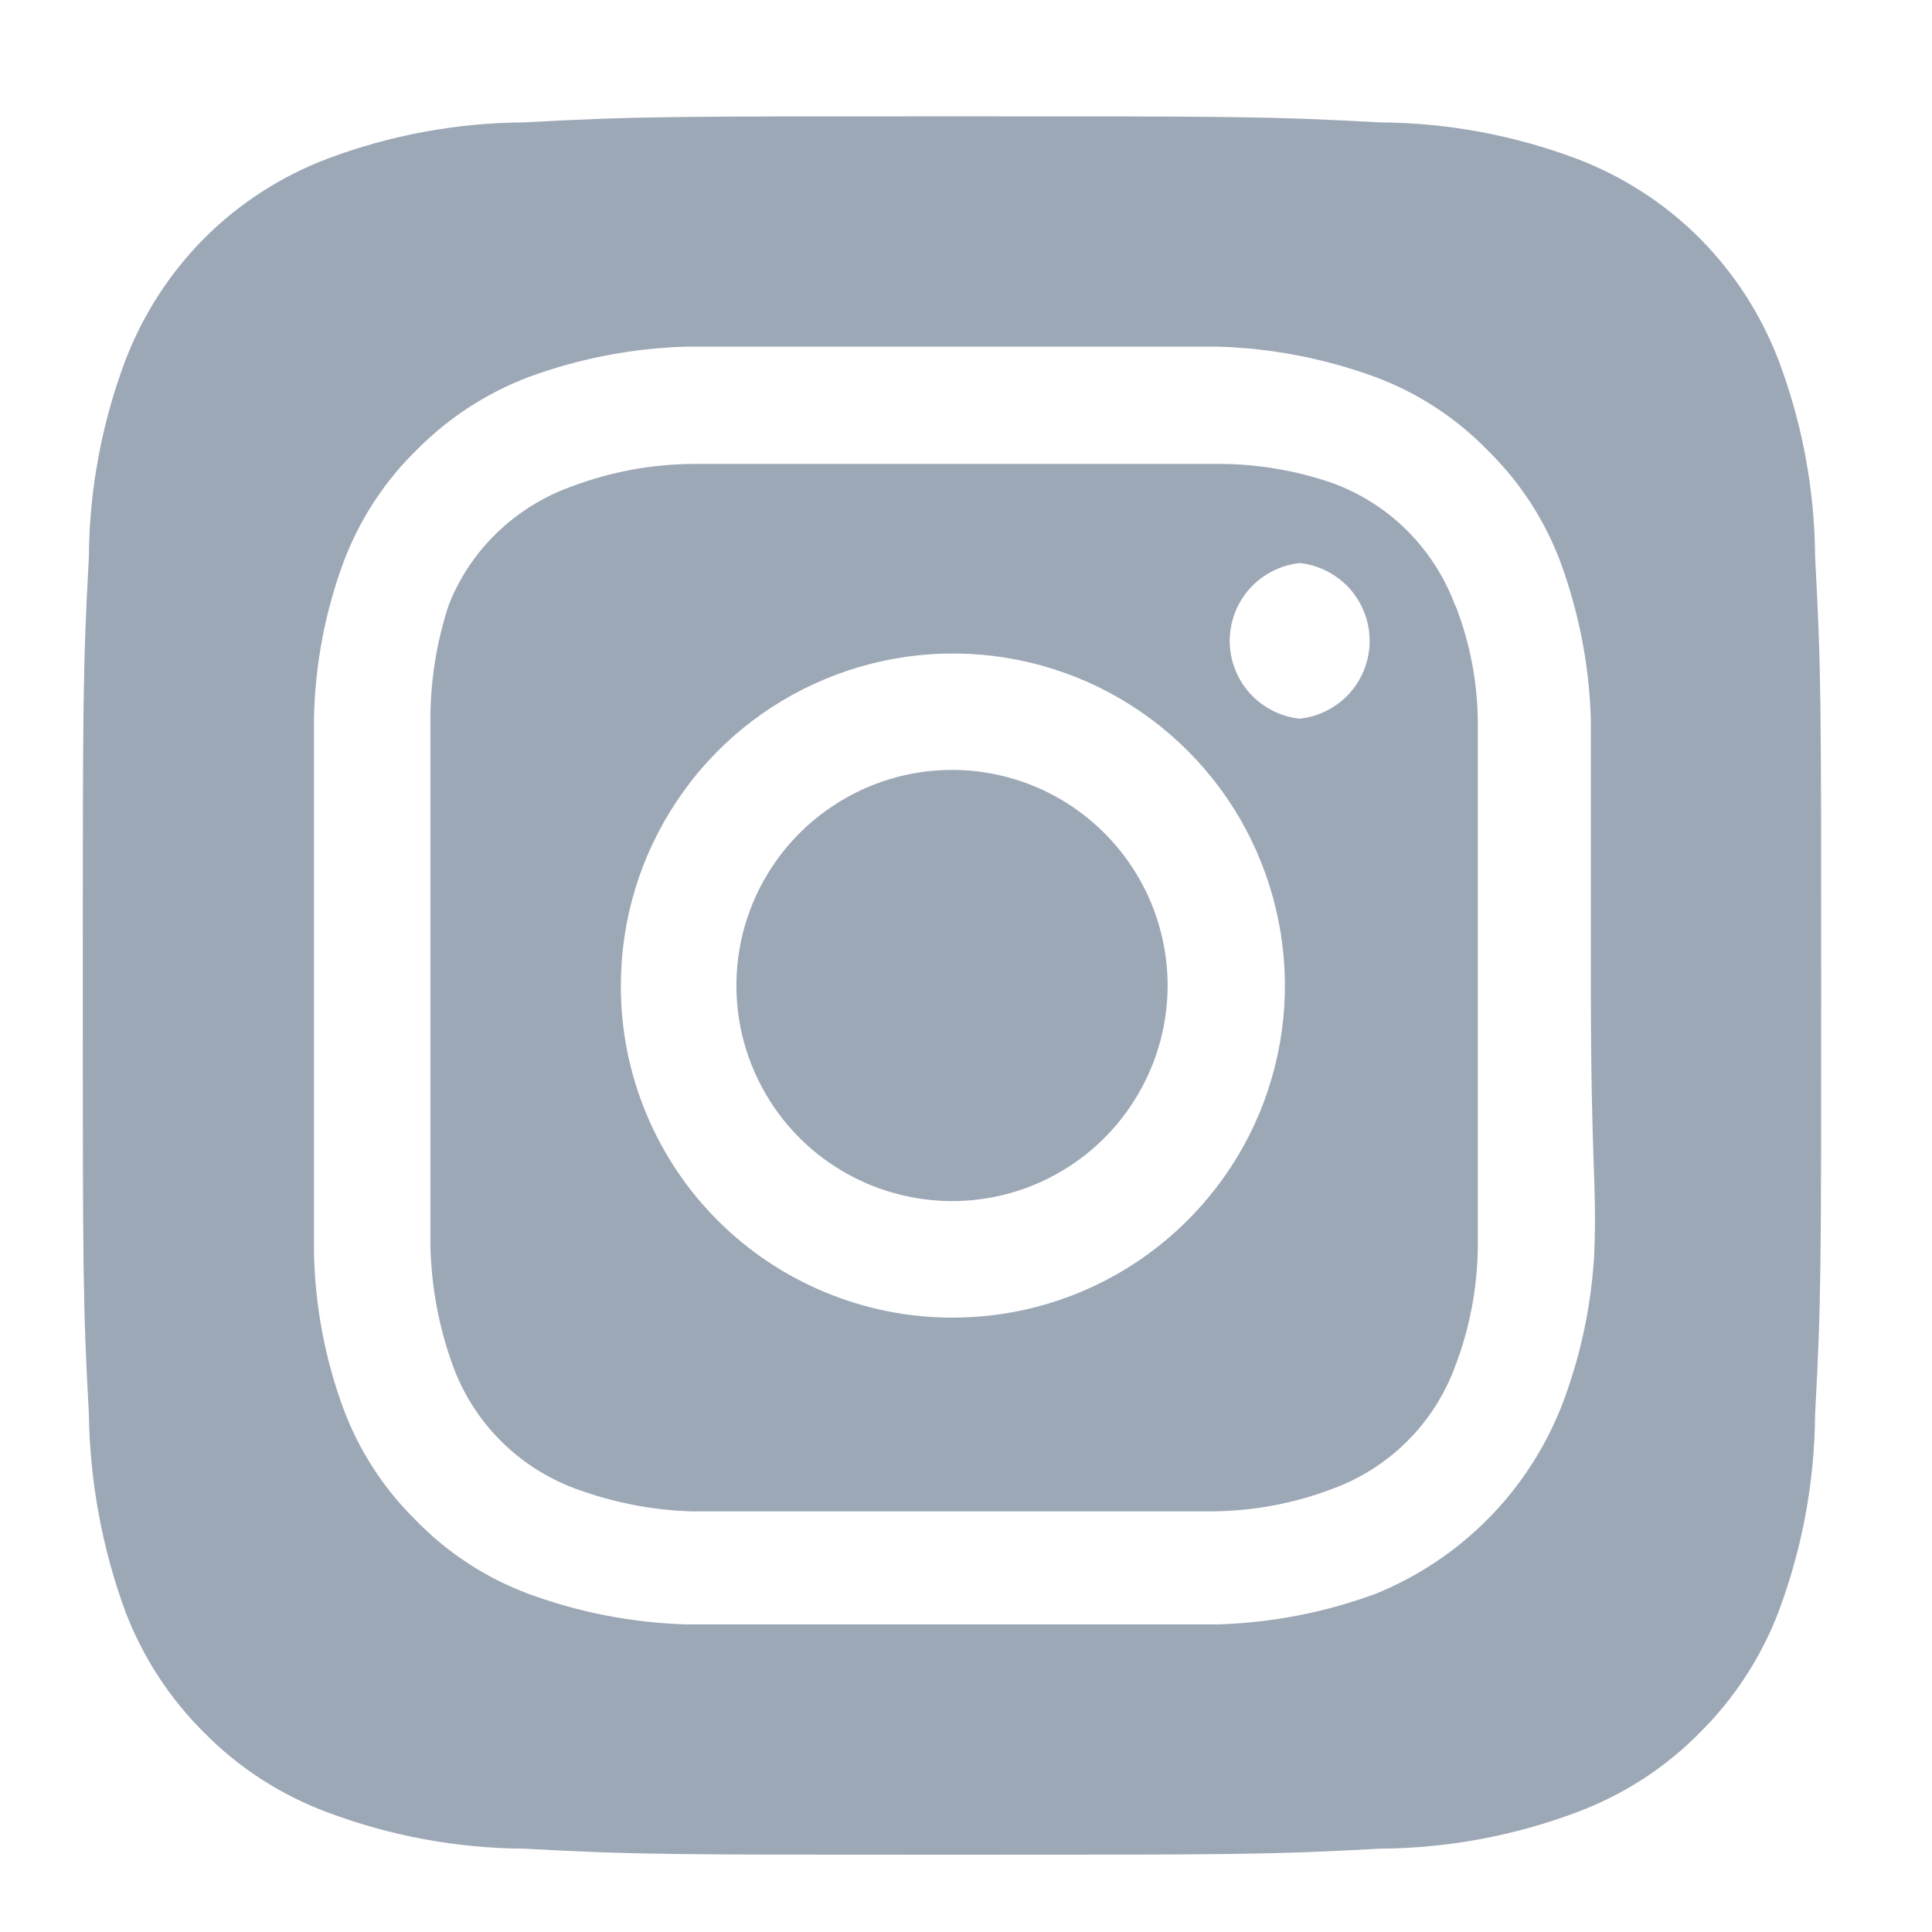<svg width="14" height="14" viewBox="0 0 14 14" fill="none" xmlns="http://www.w3.org/2000/svg">
<path d="M6.899 5.579C6.59 5.579 6.288 5.671 6.031 5.843C5.774 6.014 5.574 6.258 5.455 6.544C5.337 6.829 5.306 7.143 5.366 7.446C5.427 7.749 5.576 8.028 5.794 8.246C6.012 8.464 6.291 8.613 6.594 8.673C6.897 8.734 7.211 8.703 7.496 8.585C7.782 8.466 8.026 8.266 8.197 8.009C8.369 7.752 8.461 7.45 8.461 7.141C8.461 6.936 8.42 6.733 8.342 6.544C8.263 6.354 8.148 6.182 8.003 6.037C7.858 5.892 7.686 5.777 7.496 5.698C7.307 5.62 7.104 5.579 6.899 5.579ZM13.153 4.036C13.15 3.55 13.06 3.068 12.889 2.613C12.762 2.28 12.566 1.977 12.315 1.725C12.063 1.473 11.76 1.278 11.427 1.151C10.972 0.98 10.49 0.89 10.004 0.887C9.191 0.843 8.952 0.843 6.899 0.843C4.845 0.843 4.606 0.843 3.793 0.887C3.307 0.89 2.825 0.98 2.37 1.151C2.037 1.278 1.734 1.473 1.482 1.725C1.231 1.977 1.035 2.28 0.908 2.613C0.737 3.068 0.647 3.55 0.644 4.036C0.6 4.849 0.6 5.088 0.6 7.141C0.6 9.195 0.6 9.434 0.644 10.247C0.651 10.735 0.74 11.218 0.908 11.677C1.034 12.008 1.23 12.309 1.482 12.558C1.732 12.812 2.036 13.007 2.37 13.132C2.825 13.303 3.307 13.393 3.793 13.396C4.606 13.44 4.845 13.44 6.899 13.44C8.952 13.44 9.191 13.44 10.004 13.396C10.49 13.393 10.972 13.303 11.427 13.132C11.761 13.007 12.065 12.812 12.315 12.558C12.567 12.309 12.763 12.008 12.889 11.677C13.06 11.219 13.15 10.735 13.153 10.247C13.197 9.434 13.197 9.195 13.197 7.141C13.197 5.088 13.197 4.849 13.153 4.036ZM11.553 9.075C11.533 9.464 11.45 9.847 11.308 10.209C11.185 10.511 11.004 10.786 10.773 11.016C10.543 11.246 10.268 11.428 9.966 11.55C9.6 11.685 9.215 11.759 8.826 11.771C8.328 11.771 8.196 11.771 6.899 11.771C5.601 11.771 5.469 11.771 4.971 11.771C4.582 11.759 4.197 11.685 3.831 11.55C3.519 11.434 3.237 11.249 3.006 11.009C2.778 10.783 2.601 10.51 2.489 10.209C2.354 9.844 2.282 9.458 2.275 9.069C2.275 8.571 2.275 8.439 2.275 7.141C2.275 5.844 2.275 5.712 2.275 5.214C2.282 4.825 2.354 4.439 2.489 4.074C2.606 3.762 2.791 3.48 3.031 3.249C3.258 3.022 3.531 2.846 3.831 2.732C4.197 2.598 4.582 2.523 4.971 2.512C5.469 2.512 5.601 2.512 6.899 2.512C8.196 2.512 8.328 2.512 8.826 2.512C9.215 2.523 9.6 2.598 9.966 2.732C10.278 2.848 10.56 3.034 10.791 3.274C11.019 3.5 11.196 3.773 11.308 4.074C11.442 4.44 11.517 4.825 11.528 5.214C11.528 5.712 11.528 5.844 11.528 7.141C11.528 8.439 11.572 8.571 11.553 9.069V9.075ZM10.545 4.389C10.47 4.185 10.352 4.001 10.199 3.847C10.046 3.694 9.861 3.576 9.657 3.501C9.378 3.404 9.084 3.357 8.788 3.362C8.297 3.362 8.158 3.362 6.899 3.362C5.639 3.362 5.5 3.362 5.009 3.362C4.712 3.365 4.418 3.421 4.14 3.526C3.939 3.598 3.757 3.711 3.603 3.859C3.45 4.006 3.33 4.185 3.252 4.383C3.16 4.663 3.115 4.957 3.119 5.252C3.119 5.743 3.119 5.882 3.119 7.141C3.119 8.401 3.119 8.54 3.119 9.031C3.126 9.328 3.181 9.622 3.283 9.9C3.358 10.104 3.476 10.289 3.63 10.442C3.783 10.595 3.968 10.713 4.171 10.788C4.44 10.887 4.723 10.943 5.009 10.952C5.5 10.952 5.639 10.952 6.899 10.952C8.158 10.952 8.297 10.952 8.788 10.952C9.085 10.949 9.38 10.894 9.657 10.788C9.861 10.713 10.046 10.595 10.199 10.442C10.352 10.289 10.47 10.104 10.545 9.9C10.651 9.622 10.706 9.328 10.709 9.031C10.709 8.54 10.709 8.401 10.709 7.141C10.709 5.882 10.709 5.743 10.709 5.252C10.709 4.954 10.654 4.66 10.545 4.383V4.389ZM6.899 9.548C6.583 9.548 6.27 9.485 5.979 9.364C5.687 9.243 5.422 9.066 5.199 8.842C4.976 8.619 4.8 8.354 4.68 8.062C4.559 7.77 4.498 7.457 4.499 7.141C4.499 6.665 4.64 6.2 4.905 5.804C5.169 5.408 5.545 5.1 5.986 4.918C6.426 4.736 6.91 4.689 7.377 4.782C7.843 4.875 8.272 5.105 8.608 5.442C8.945 5.779 9.173 6.209 9.265 6.676C9.358 7.143 9.309 7.627 9.126 8.067C8.943 8.506 8.633 8.881 8.237 9.145C7.84 9.409 7.375 9.549 6.899 9.548ZM9.418 5.208C9.279 5.193 9.15 5.127 9.056 5.023C8.963 4.919 8.911 4.784 8.911 4.644C8.911 4.504 8.963 4.369 9.056 4.265C9.15 4.161 9.279 4.095 9.418 4.08C9.557 4.095 9.686 4.161 9.78 4.265C9.873 4.369 9.925 4.504 9.925 4.644C9.925 4.784 9.873 4.919 9.78 5.023C9.686 5.127 9.557 5.193 9.418 5.208Z" fill="#9DA8B6"/>
</svg>
